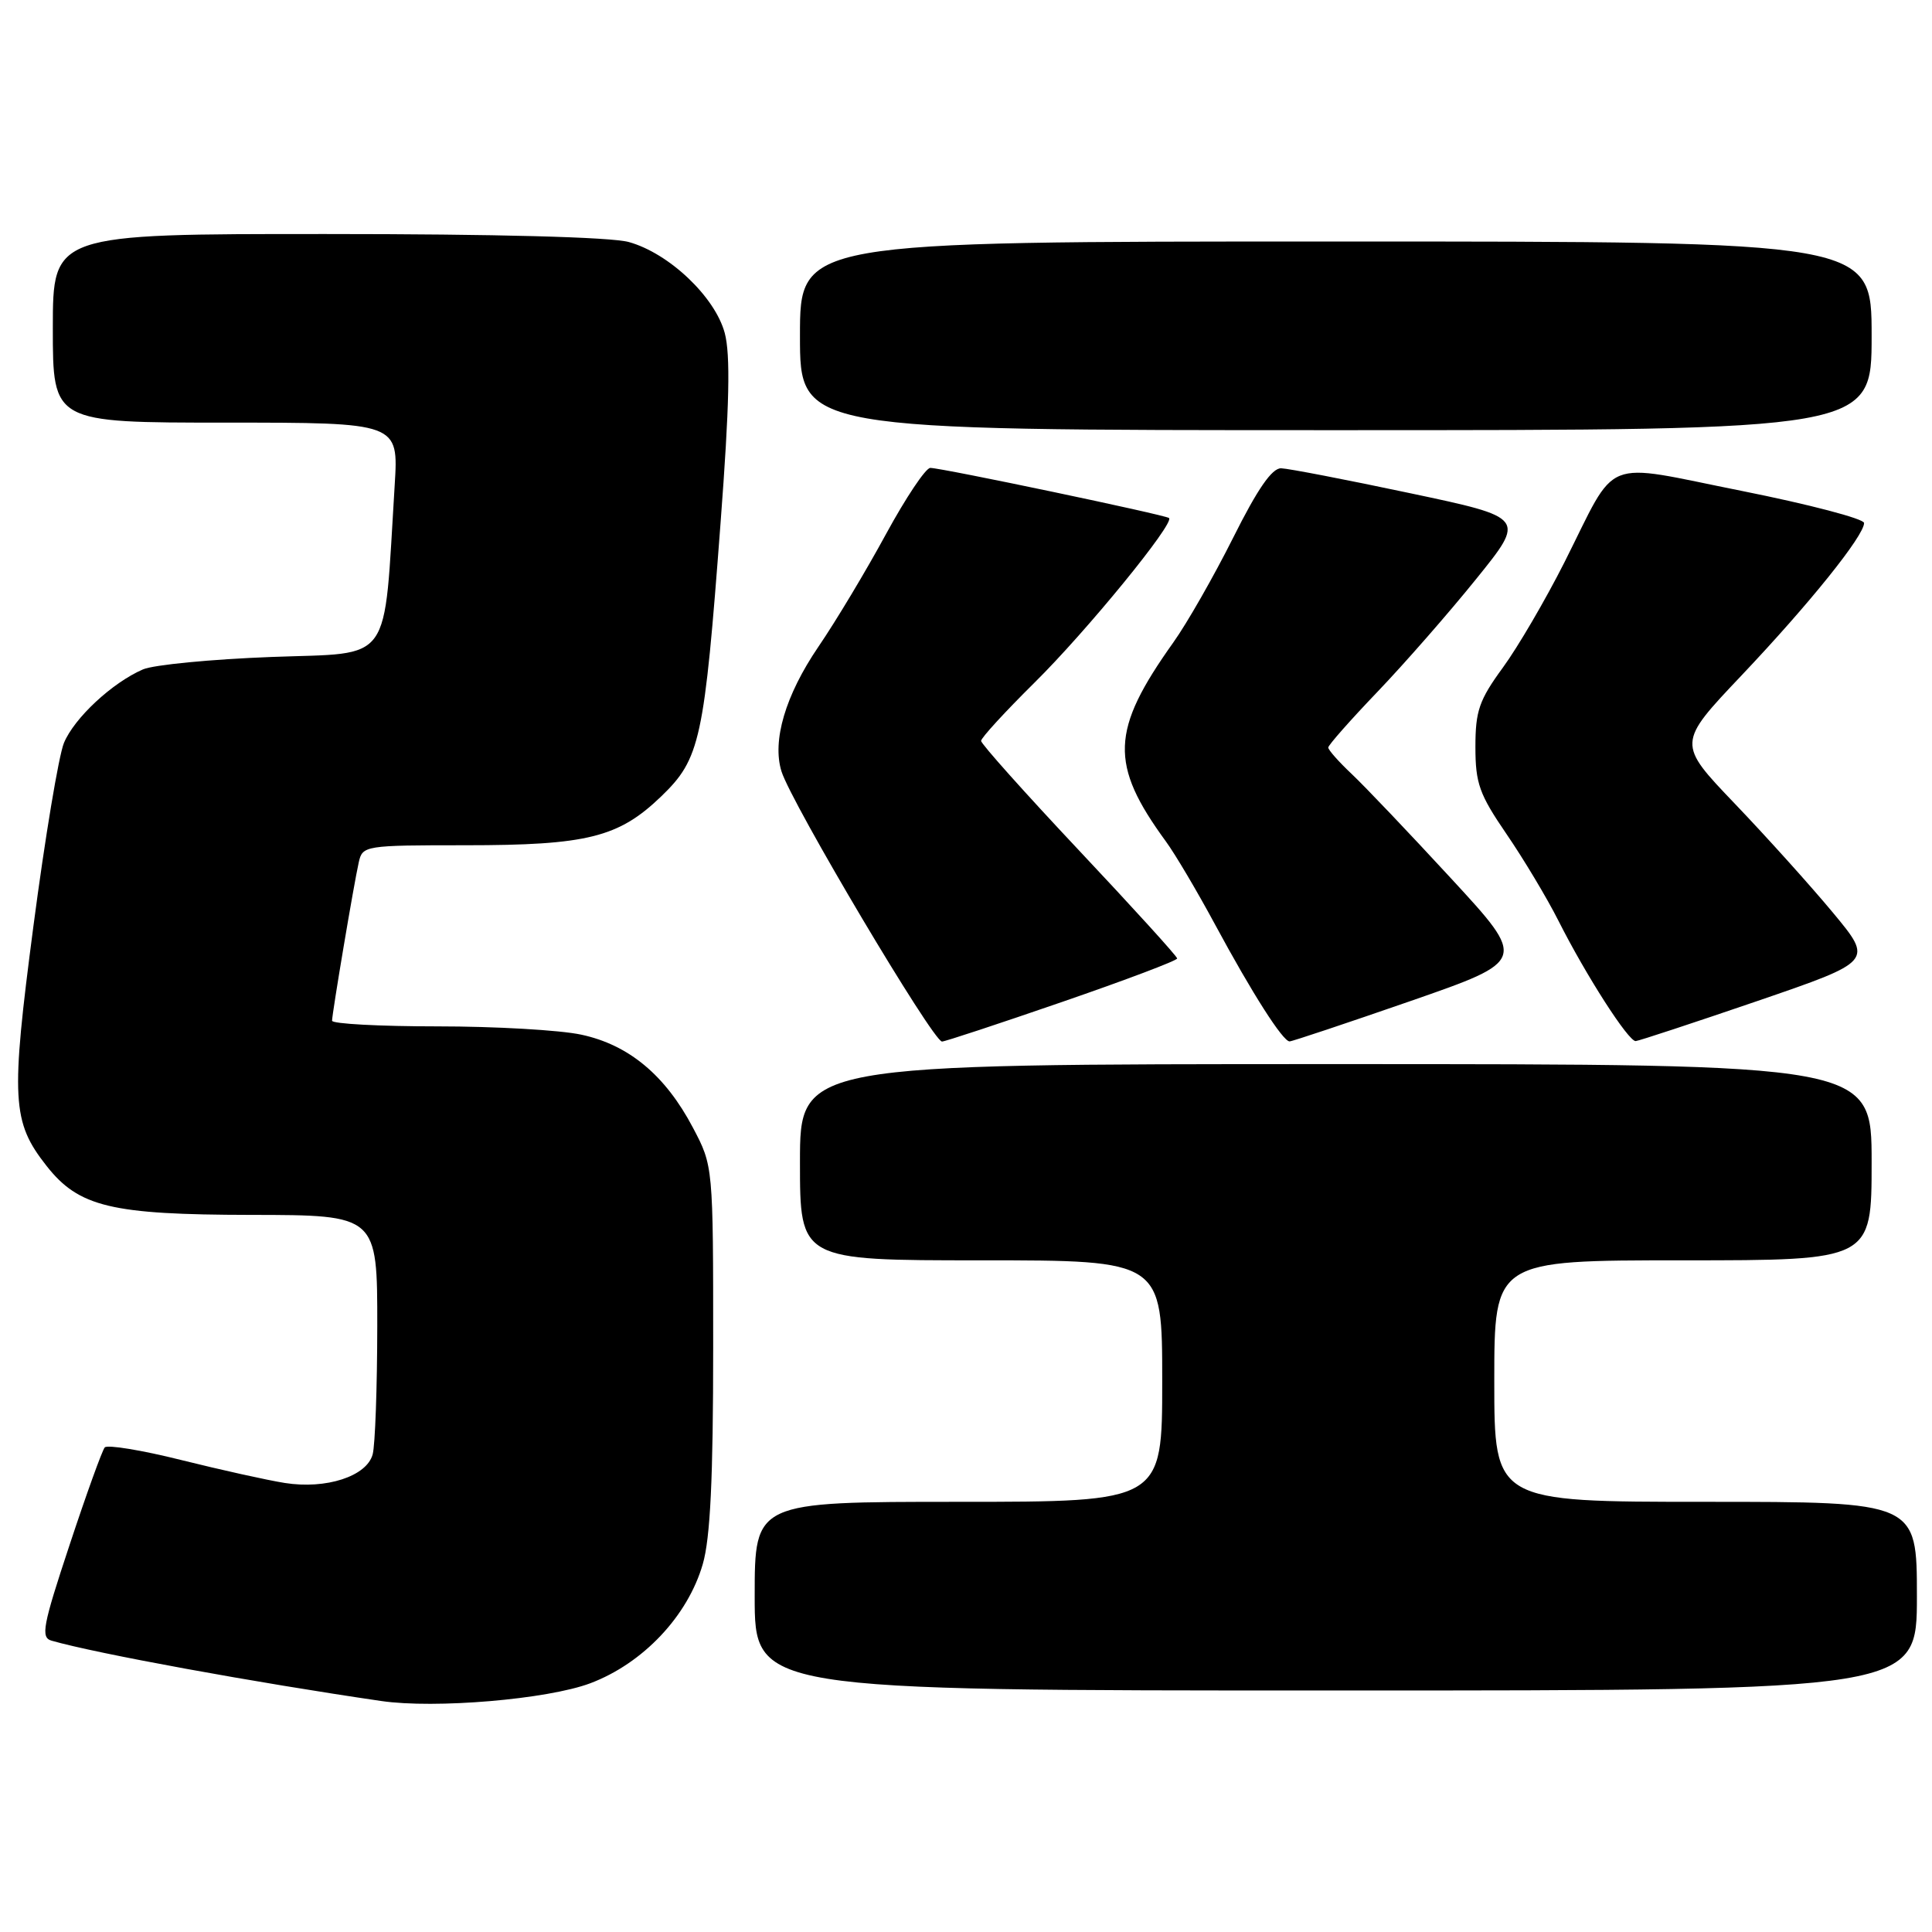 <?xml version="1.0" encoding="UTF-8" standalone="no"?>
<!DOCTYPE svg PUBLIC "-//W3C//DTD SVG 1.1//EN" "http://www.w3.org/Graphics/SVG/1.1/DTD/svg11.dtd" >
<svg xmlns="http://www.w3.org/2000/svg" xmlns:xlink="http://www.w3.org/1999/xlink" version="1.1" viewBox="0 0 256 256">
 <g >
 <path fill="currentColor"
d=" M 78.22 223.04 C 85.21 220.40 91.12 214.15 93.12 207.26 C 94.12 203.80 94.50 195.97 94.50 178.50 C 94.50 154.50 94.50 154.50 91.81 149.41 C 88.16 142.48 83.32 138.45 77.03 137.10 C 74.21 136.49 65.62 136.00 57.95 136.00 C 50.28 136.00 44.00 135.66 44.00 135.25 C 44.01 134.27 46.88 117.17 47.54 114.25 C 48.03 112.05 48.35 112.00 61.65 112.00 C 77.80 112.00 81.97 110.96 87.61 105.53 C 92.79 100.53 93.31 98.15 95.48 69.26 C 96.66 53.67 96.80 46.99 96.03 44.12 C 94.74 39.33 88.65 33.55 83.32 32.07 C 80.95 31.41 65.72 31.01 43.25 31.01 C 7.00 31.00 7.00 31.00 7.00 43.50 C 7.00 56.00 7.00 56.00 29.91 56.00 C 52.81 56.00 52.81 56.00 52.30 64.25 C 50.80 88.40 52.21 86.44 36.00 87.05 C 28.02 87.35 20.35 88.09 18.94 88.70 C 14.87 90.46 9.83 95.15 8.47 98.45 C 7.78 100.13 5.96 111.04 4.43 122.70 C 1.41 145.70 1.57 148.65 6.17 154.49 C 10.45 159.93 14.73 160.95 33.25 160.98 C 50.00 161.00 50.00 161.00 49.99 175.75 C 49.98 183.86 49.71 191.49 49.38 192.71 C 48.60 195.62 43.21 197.37 37.73 196.50 C 35.40 196.13 29.23 194.76 24.01 193.46 C 18.78 192.15 14.23 191.41 13.88 191.79 C 13.54 192.18 11.44 197.99 9.22 204.71 C 5.65 215.48 5.37 216.98 6.84 217.40 C 12.74 219.10 33.86 222.96 50.50 225.39 C 57.64 226.44 72.56 225.17 78.22 223.04 Z  M 254.00 211.50 C 254.00 199.00 254.00 199.00 226.00 199.00 C 198.00 199.00 198.00 199.00 198.00 183.00 C 198.00 167.00 198.00 167.00 223.00 167.00 C 248.00 167.00 248.00 167.00 248.00 154.00 C 248.00 141.00 248.00 141.00 177.00 141.00 C 106.00 141.00 106.00 141.00 106.00 154.00 C 106.00 167.00 106.00 167.00 130.00 167.00 C 154.00 167.00 154.00 167.00 154.00 183.00 C 154.00 199.00 154.00 199.00 127.00 199.00 C 100.00 199.00 100.00 199.00 100.00 211.50 C 100.00 224.00 100.00 224.00 177.00 224.00 C 254.00 224.00 254.00 224.00 254.00 211.50 Z  M 140.74 132.76 C 149.13 129.87 155.99 127.28 155.98 127.00 C 155.98 126.72 150.13 120.29 142.99 112.70 C 135.85 105.11 130.00 98.57 130.00 98.17 C 130.00 97.77 133.18 94.31 137.06 90.47 C 143.96 83.66 155.70 69.29 154.90 68.64 C 154.39 68.22 124.76 62.00 123.27 62.00 C 122.66 62.00 120.03 65.94 117.41 70.75 C 114.80 75.56 110.76 82.31 108.42 85.73 C 104.07 92.13 102.29 98.15 103.55 102.21 C 104.85 106.40 123.62 137.99 124.82 138.01 C 125.19 138.02 132.36 135.65 140.74 132.76 Z  M 186.91 132.64 C 202.32 127.28 202.32 127.28 192.27 116.39 C 186.75 110.40 180.83 104.18 179.11 102.56 C 177.40 100.95 176.00 99.37 176.00 99.05 C 176.00 98.74 178.93 95.42 182.52 91.67 C 186.10 87.93 191.99 81.20 195.60 76.72 C 202.17 68.59 202.17 68.59 186.84 65.35 C 178.40 63.56 170.72 62.08 169.76 62.05 C 168.54 62.02 166.63 64.79 163.40 71.25 C 160.85 76.34 157.29 82.58 155.47 85.13 C 147.16 96.80 147.00 101.25 154.49 111.50 C 155.70 113.15 158.63 118.10 161.00 122.50 C 165.94 131.66 169.99 138.00 170.88 137.99 C 171.22 137.99 178.43 135.58 186.91 132.64 Z  M 232.86 132.64 C 248.22 127.37 248.22 127.37 242.88 120.94 C 239.94 117.40 234.09 110.90 229.88 106.50 C 222.23 98.50 222.23 98.50 230.76 89.50 C 239.78 79.98 247.00 70.99 247.00 69.30 C 247.00 68.74 239.71 66.83 230.80 65.05 C 211.95 61.29 214.46 60.28 207.30 74.50 C 204.80 79.45 201.13 85.74 199.13 88.47 C 195.99 92.77 195.50 94.20 195.50 98.97 C 195.50 103.81 196.02 105.25 199.61 110.50 C 201.87 113.80 204.97 118.97 206.50 122.00 C 210.16 129.26 215.78 138.01 216.74 137.95 C 217.16 137.92 224.41 135.53 232.86 132.64 Z  M 248.00 44.50 C 248.00 32.00 248.00 32.00 177.00 32.00 C 106.00 32.00 106.00 32.00 106.00 44.50 C 106.00 57.00 106.00 57.00 177.00 57.00 C 248.00 57.00 248.00 57.00 248.00 44.50 Z "/>
</g>
</svg>